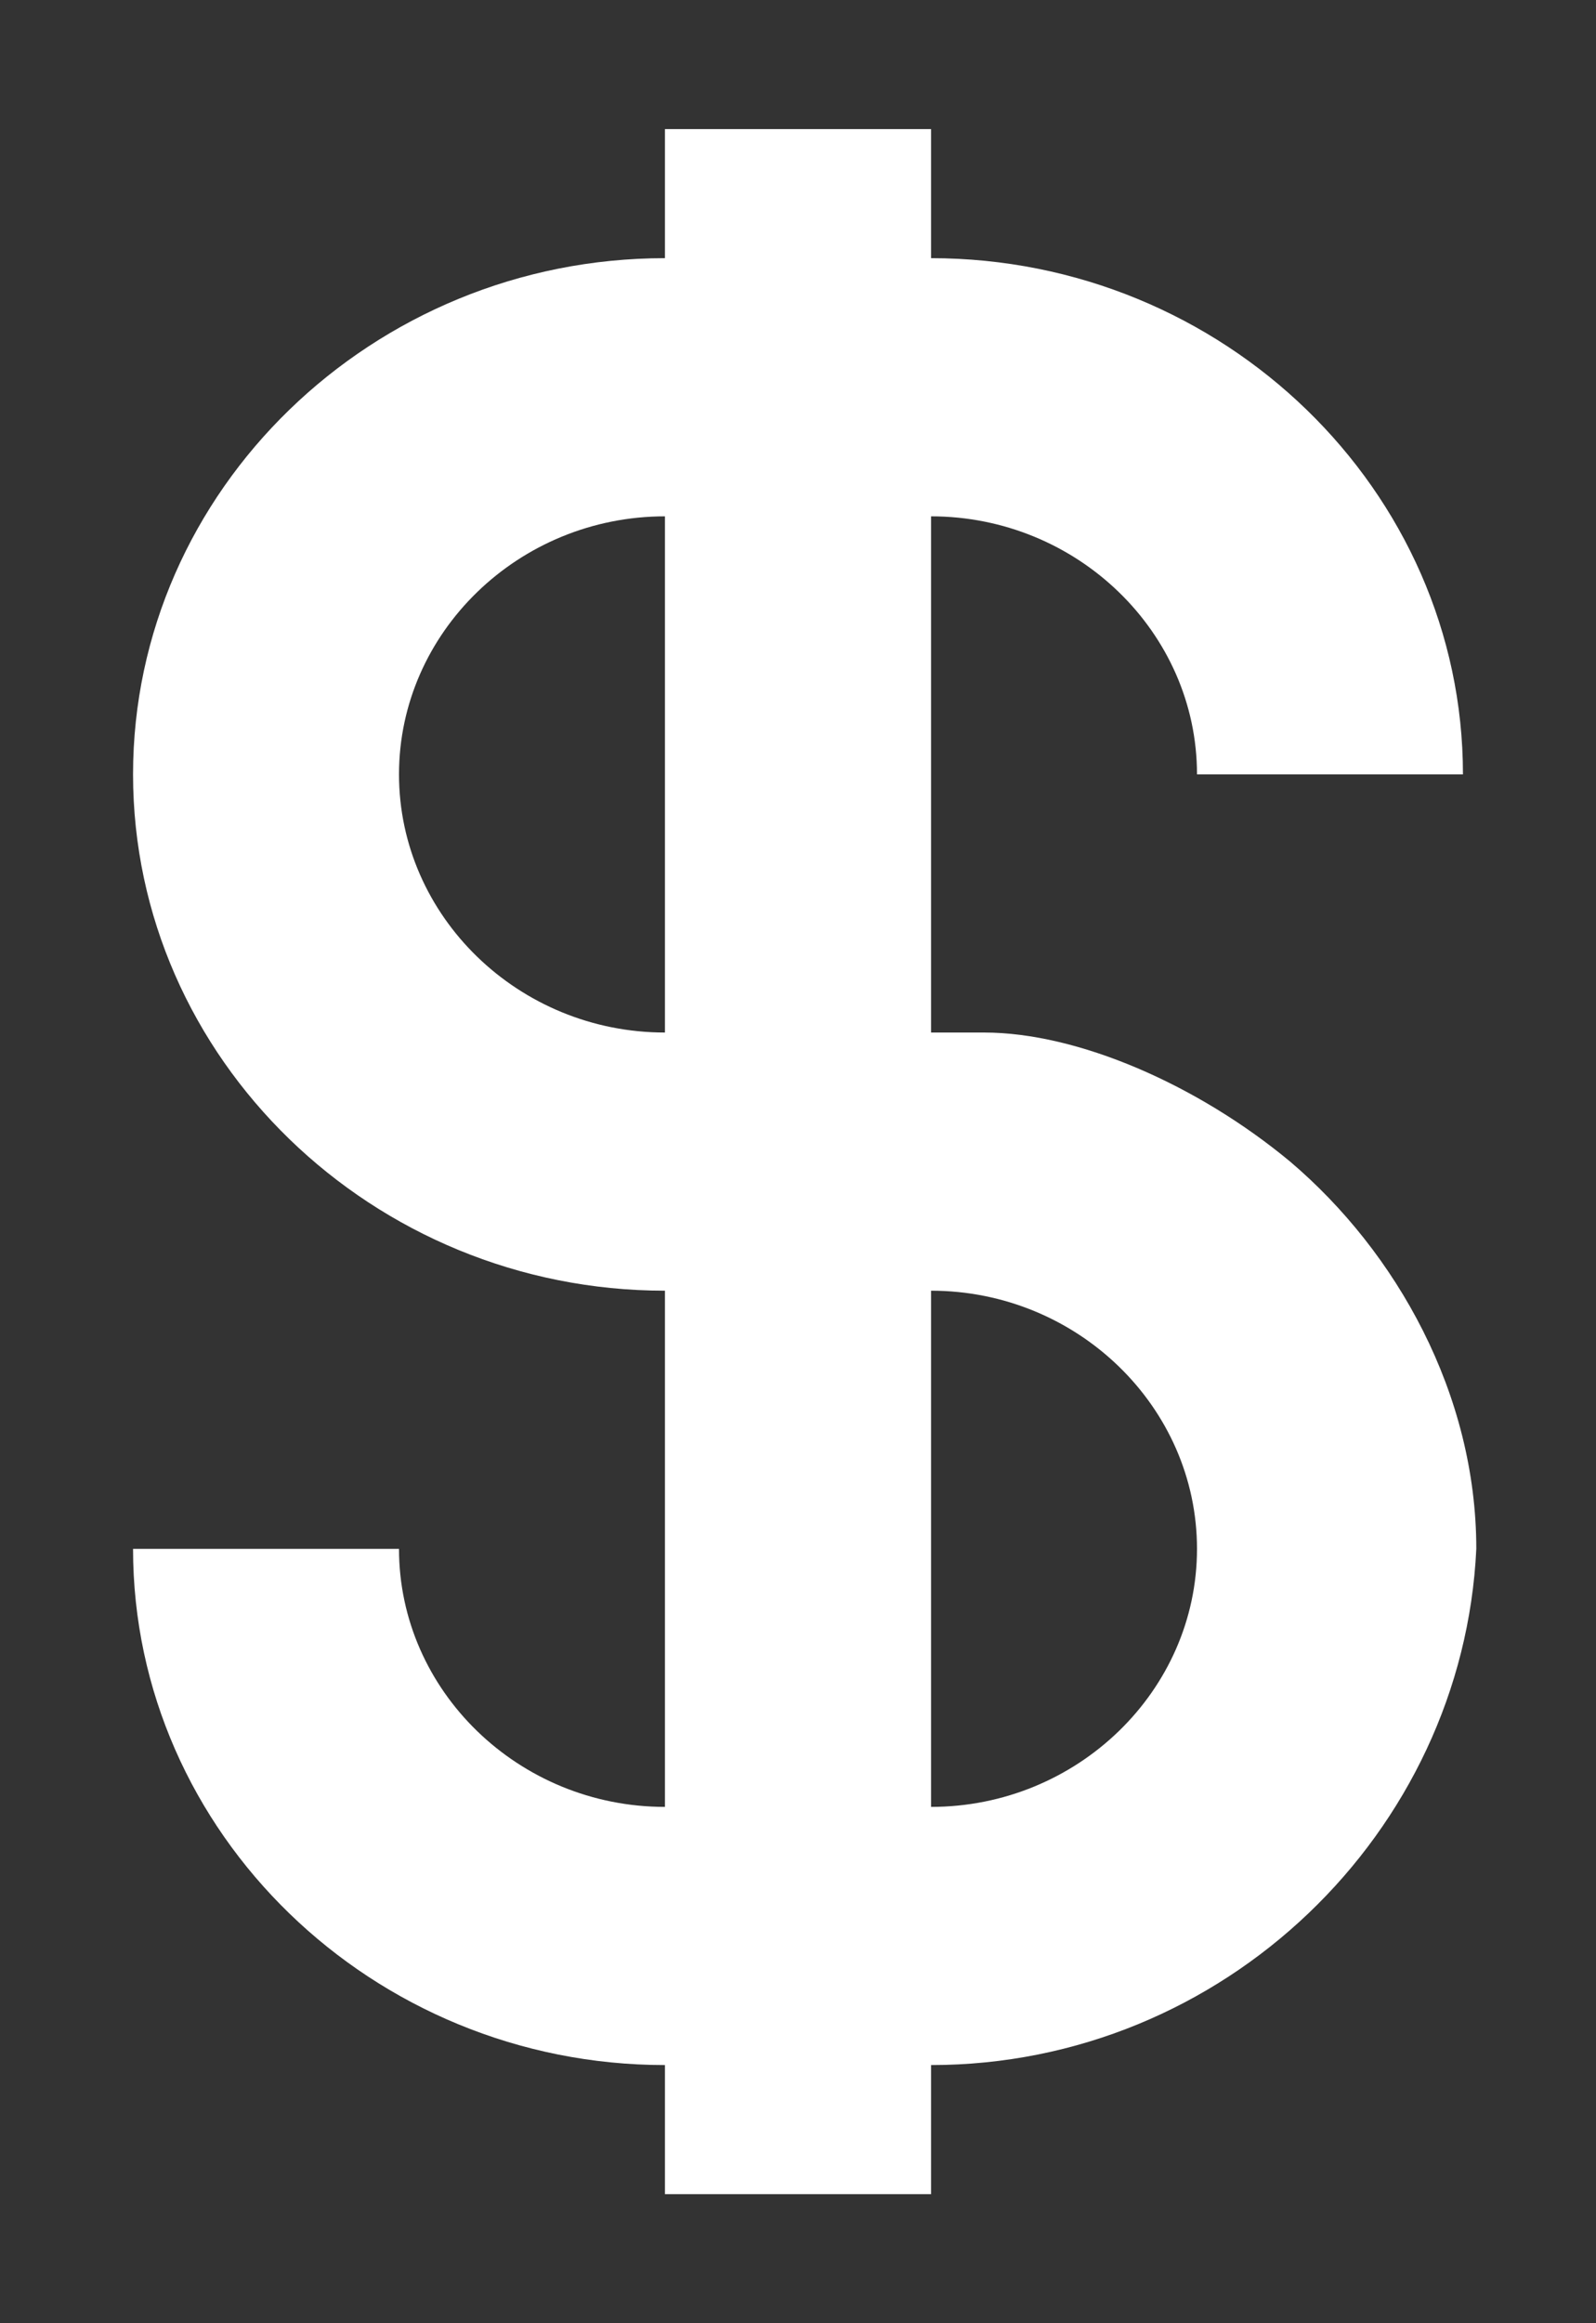 ﻿<?xml version="1.0" encoding="utf-8"?>
<svg version="1.1" xmlns:xlink="http://www.w3.org/1999/xlink" width="11px" height="16px" xmlns="http://www.w3.org/2000/svg">
  <rect width="100%" height="100%" fill="#333333" stroke="none"/>
  <g transform="matrix(1 0 0 1 -122 -720 )">
    <path d="M 10.175 10.667  C 10.083 12.622  8.433 14.222  6.417 14.222  L 6.417 15.111  L 4.583 15.111  L 4.583 14.222  C 2.567 14.222  0.917 12.622  0.917 10.667  L 2.75 10.667  C 2.75 11.644  3.575 12.444  4.583 12.444  L 4.583 8.889  C 2.567 8.889  0.917 7.289  0.917 5.333  C 0.917 3.378  2.567 1.778  4.583 1.778  L 4.583 0.889  L 6.417 0.889  L 6.417 1.778  C 8.433 1.778  10.083 3.378  10.083 5.333  L 8.25 5.333  C 8.25 4.356  7.425 3.556  6.417 3.556  L 6.417 7.111  L 6.783 7.111  C 7.425 7.111  8.25 7.467  8.892 8  C 9.625 8.622  10.175 9.6  10.175 10.667  Z M 6.417 8.889  L 6.417 12.444  C 7.425 12.444  8.25 11.644  8.25 10.667  C 8.25 9.689  7.425 8.889  6.417 8.889  Z M 4.583 7.111  L 4.583 3.556  C 3.575 3.556  2.75 4.356  2.75 5.333  C 2.75 6.311  3.575 7.111  4.583 7.111  Z " fill-rule="nonzero" fill="#ffffff" stroke="none" transform="matrix(1 0 0 1 122 720 )" />
  </g>
</svg>